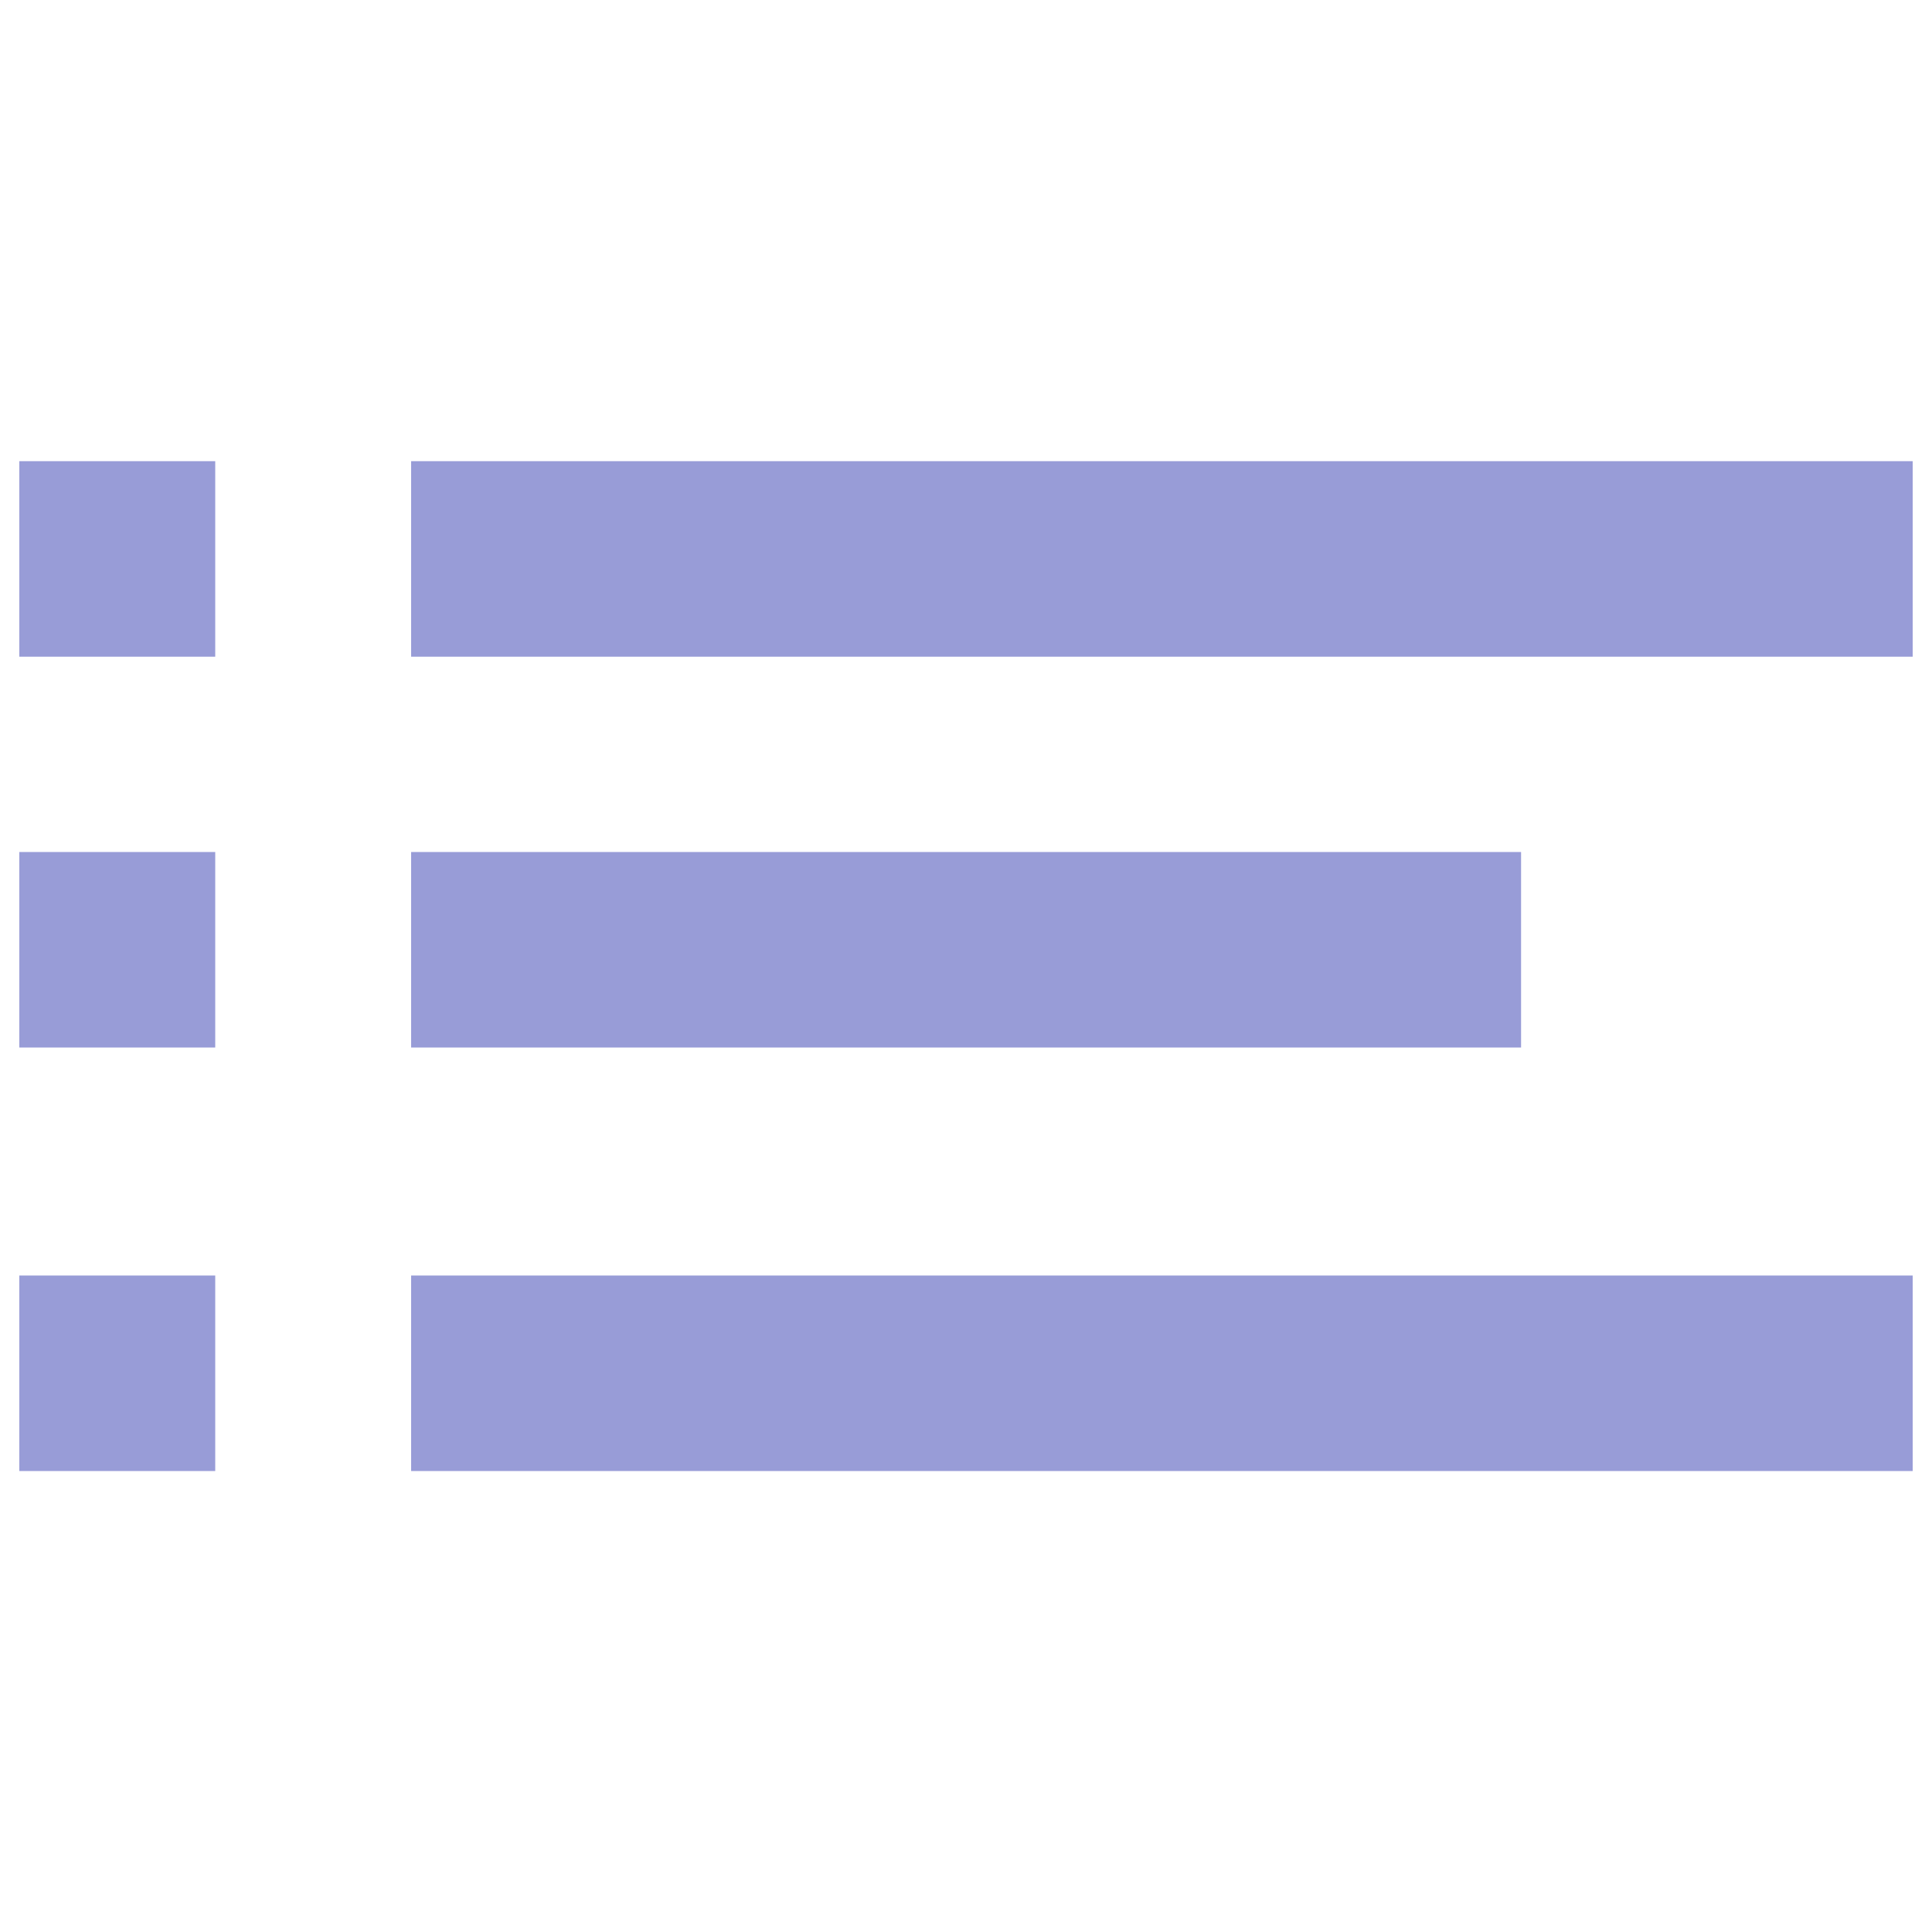 <?xml version="1.0" encoding="UTF-8" standalone="no"?>
<!-- Svg Vector Icons : http://www.onlinewebfonts.com/icon -->

<svg
   xmlns:dc="http://purl.org/dc/elements/1.1/"
   xmlns:cc="http://creativecommons.org/ns#"
   xmlns:rdf="http://www.w3.org/1999/02/22-rdf-syntax-ns#"
   xmlns:svg="http://www.w3.org/2000/svg"
   xmlns="http://www.w3.org/2000/svg"
   xmlns:sodipodi="http://sodipodi.sourceforge.net/DTD/sodipodi-0.dtd"
   xmlns:inkscape="http://www.inkscape.org/namespaces/inkscape"
   version="1.1"
   x="0px"
   y="0px"
   viewBox="0 0 1000 1000"
   enable-background="new 0 0 1000 1000"
   xml:space="preserve"
   id="svg18"
   sodipodi:docname="abafff6430af0b75545d925f5e474260.svg"
   inkscape:version="0.92.4 (f8dce91, 2019-08-02)"><defs
   id="defs22" /><sodipodi:namedview
   pagecolor="#ffffff"
   bordercolor="#666666"
   borderopacity="1"
   objecttolerance="10"
   gridtolerance="10"
   guidetolerance="10"
   inkscape:pageopacity="0"
   inkscape:pageshadow="2"
   inkscape:window-width="1323"
   inkscape:window-height="713"
   id="namedview20"
   showgrid="false"
   inkscape:zoom="0.236"
   inkscape:cx="500"
   inkscape:cy="500"
   inkscape:window-x="43"
   inkscape:window-y="27"
   inkscape:window-maximized="1"
   inkscape:current-layer="svg18" />
<g
   id="g16"
   style="fill:#989cd7"><path
     d="M10,238.7h101.4v101.2H10V238.7z"
     id="path4"
     style="fill:#989cd7" /><path
     d="M10,441h101.4v101.2H10V441z"
     id="path6"
     style="fill:#989cd7" /><path
     d="M10,660.2h101.4v101.2H10V660.2z"
     id="path8"
     style="fill:#989cd7" /><path
     d="M212.8,238.7H990v101.2H212.8V238.7z"
     id="path10"
     style="fill:#989cd7" /><path
     d="M212.8,441h574.5v101.2H212.8V441z"
     id="path12"
     style="fill:#989cd7" /><path
     d="M212.8,660.2H990v101.2H212.8V660.2z"
     id="path14"
     style="fill:#989cd7" /></g>
</svg>